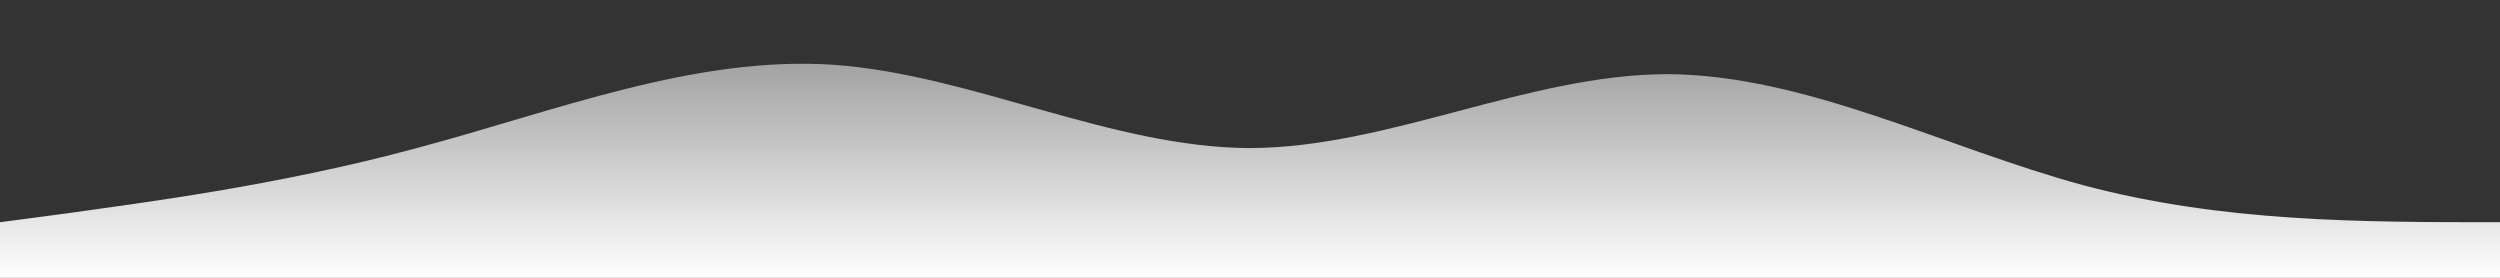 <?xml version="1.0" standalone="no"?>
<svg xmlns:xlink="http://www.w3.org/1999/xlink" id="wave" style="transform:rotate(0deg); transition: 0.3s" viewBox="0 0 1440 160" version="1.1" xmlns="http://www.w3.org/2000/svg"><rect x="0" y="0" width="1440" height="160" fill="#333333" stroke="none"/><defs><linearGradient id="sw-gradient-0" x1="0" x2="0" y1="1" y2="0"><stop stop-color="rgba(255, 255, 255, 1)" offset="0%"/><stop stop-color="rgba(255, 255, 255, 0.45)" offset="100%"/></linearGradient></defs><path style="transform:translate(0, 0px); opacity:1" fill="url(#sw-gradient-0)" d="M0,128L40,122.7C80,117,160,107,240,85.3C320,64,400,32,480,37.3C560,43,640,85,720,85.3C800,85,880,43,960,42.7C1040,43,1120,85,1200,106.7C1280,128,1360,128,1440,128C1520,128,1600,128,1680,117.3C1760,107,1840,85,1920,77.3C2000,69,2080,75,2160,72C2240,69,2320,59,2400,66.7C2480,75,2560,101,2640,96C2720,91,2800,53,2880,37.3C2960,21,3040,27,3120,24C3200,21,3280,11,3360,21.3C3440,32,3520,64,3600,69.3C3680,75,3760,53,3840,61.3C3920,69,4000,107,4080,120C4160,133,4240,123,4320,98.7C4400,75,4480,37,4560,42.7C4640,48,4720,96,4800,101.3C4880,107,4960,69,5040,69.3C5120,69,5200,107,5280,101.3C5360,96,5440,48,5520,34.7C5600,21,5680,43,5720,53.3L5760,64L5760,160L5720,160C5680,160,5600,160,5520,160C5440,160,5360,160,5280,160C5200,160,5120,160,5040,160C4960,160,4880,160,4800,160C4720,160,4640,160,4560,160C4480,160,4400,160,4320,160C4240,160,4160,160,4080,160C4000,160,3920,160,3840,160C3760,160,3680,160,3600,160C3520,160,3440,160,3360,160C3280,160,3200,160,3120,160C3040,160,2960,160,2880,160C2800,160,2720,160,2640,160C2560,160,2480,160,2400,160C2320,160,2240,160,2160,160C2080,160,2000,160,1920,160C1840,160,1760,160,1680,160C1600,160,1520,160,1440,160C1360,160,1280,160,1200,160C1120,160,1040,160,960,160C880,160,800,160,720,160C640,160,560,160,480,160C400,160,320,160,240,160C160,160,80,160,40,160L0,160Z"/></svg>